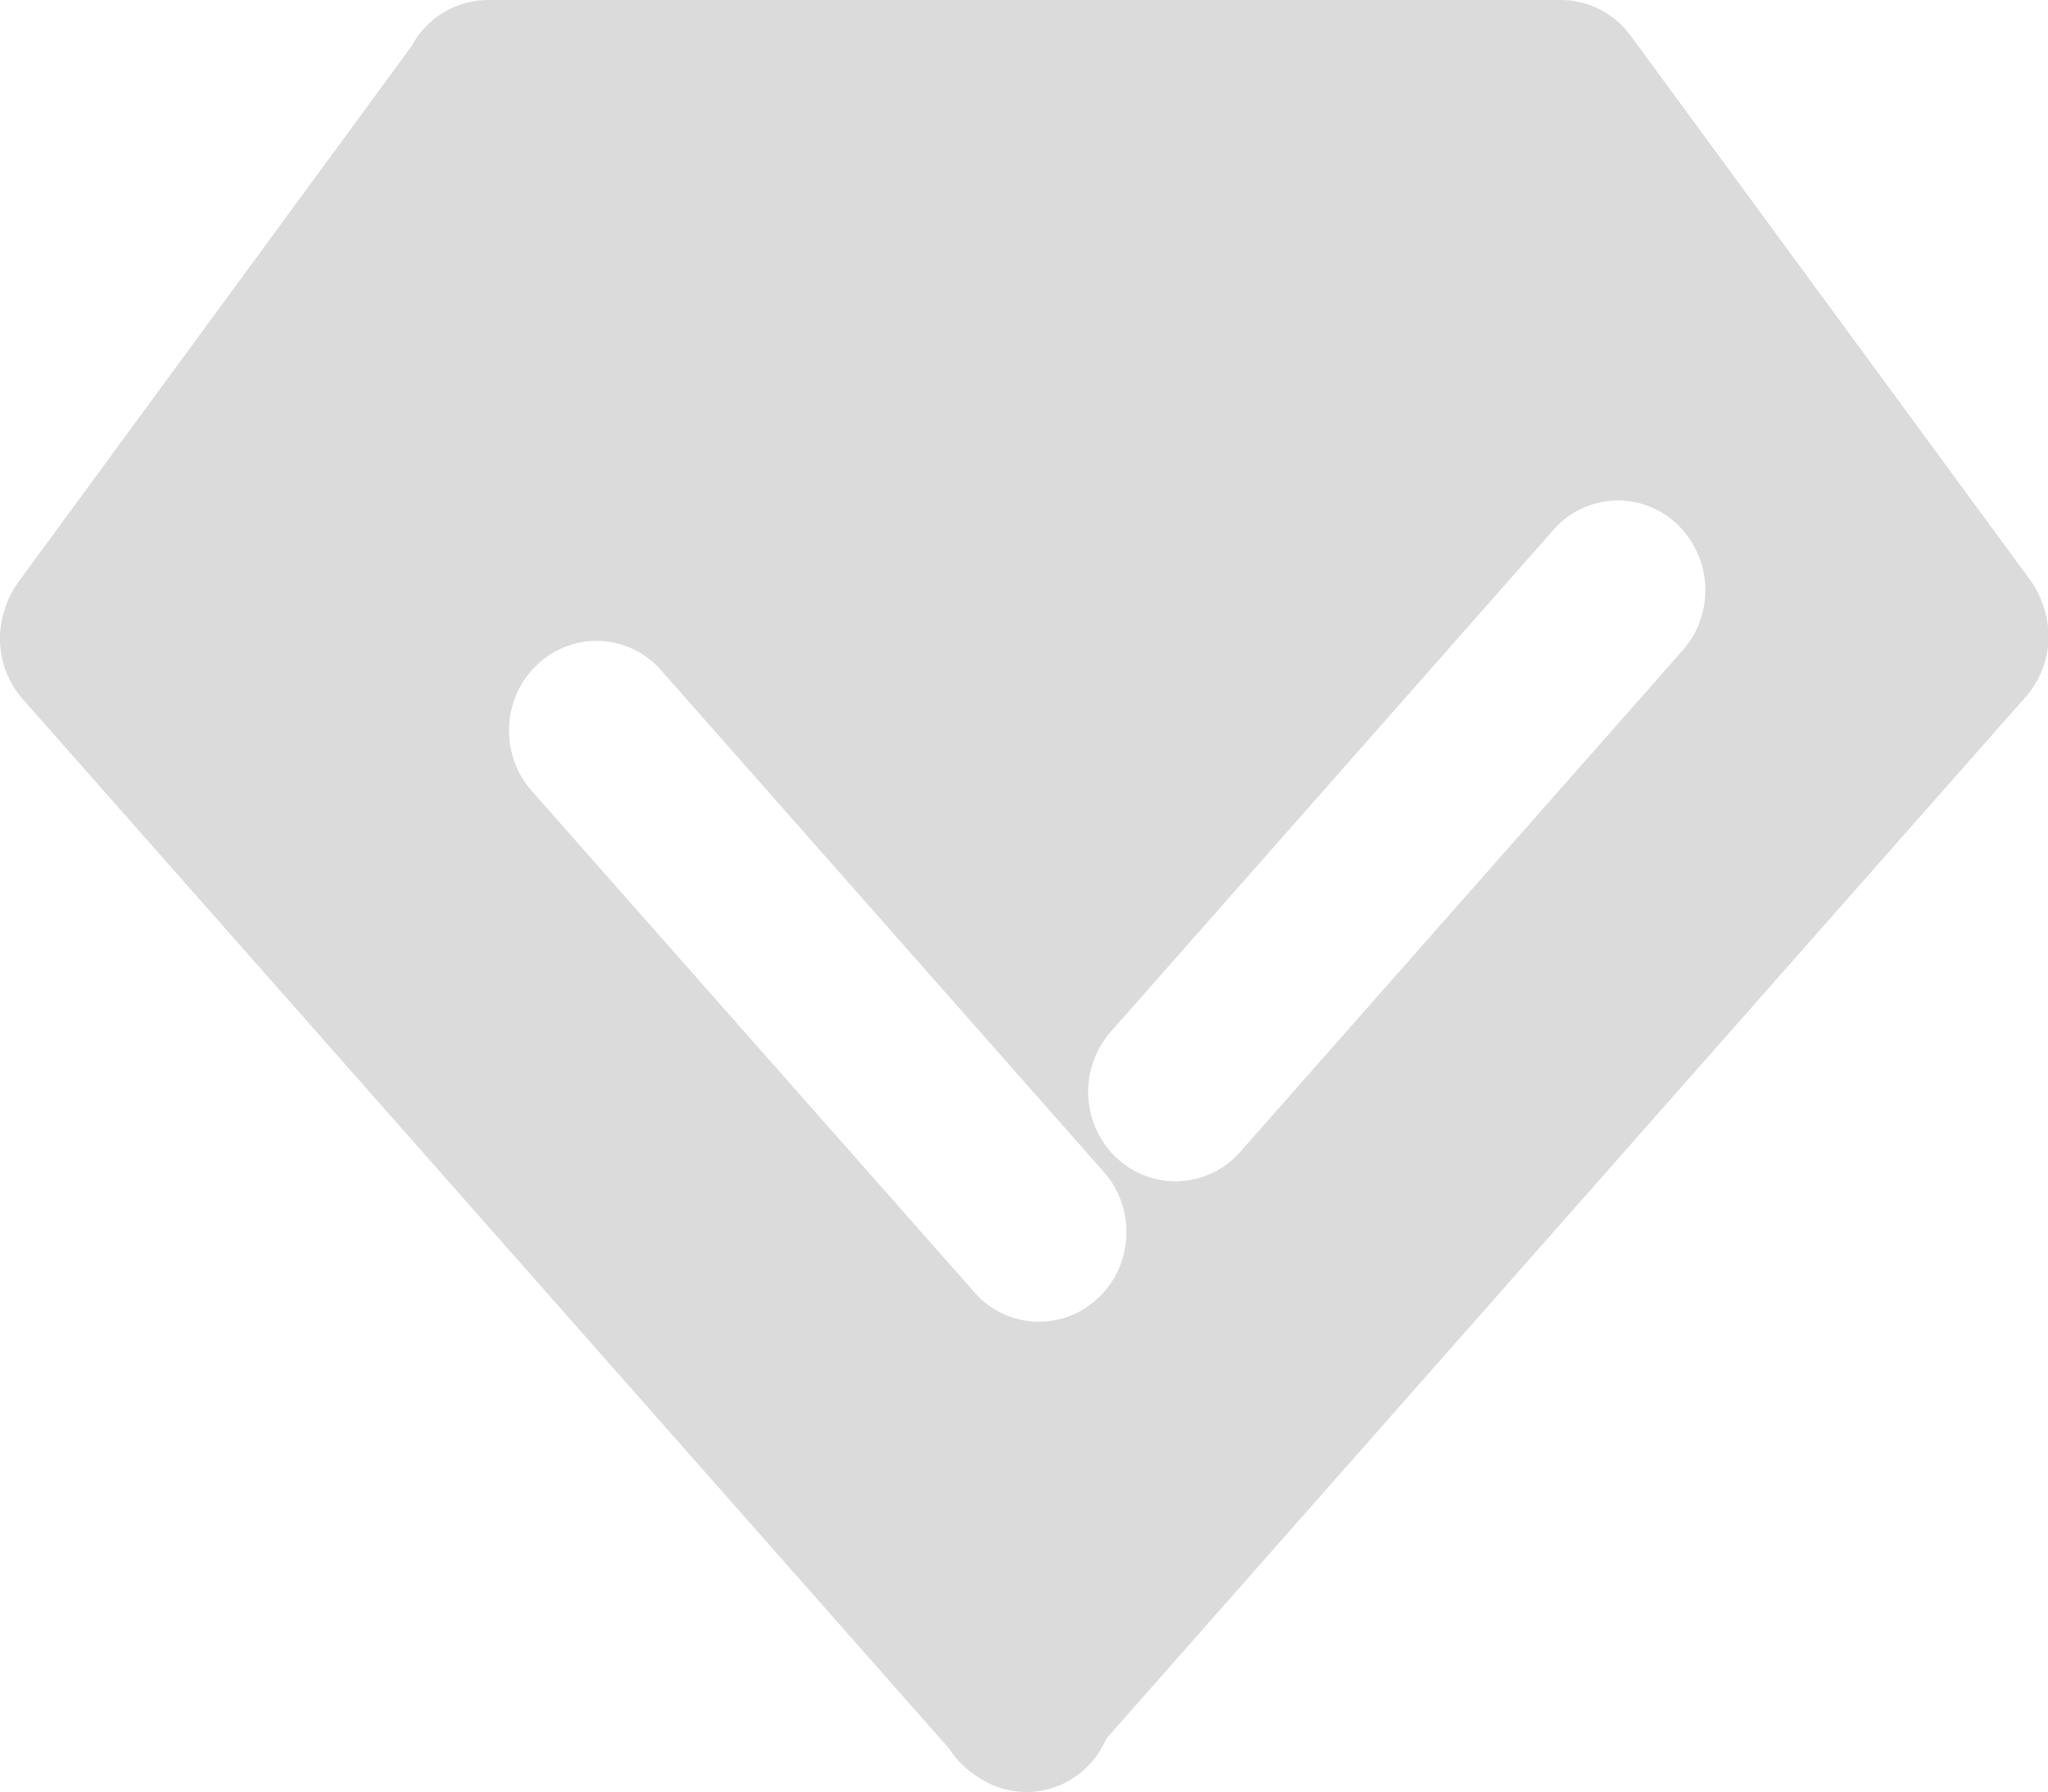 <?xml version="1.0" standalone="no"?><!DOCTYPE svg PUBLIC "-//W3C//DTD SVG 1.1//EN" "http://www.w3.org/Graphics/SVG/1.1/DTD/svg11.dtd"><svg t="1604886127283" class="icon" viewBox="0 0 1170 1024" version="1.1" xmlns="http://www.w3.org/2000/svg" p-id="5979" xmlns:xlink="http://www.w3.org/1999/xlink" width="54.844" height="48"><defs><style type="text/css"></style></defs><path d="M1167.653 347.282a52.37 52.37 0 0 1-10.24 50.761L631.954 993.573a50.834 50.834 0 0 1-12.069 17.189 49.006 49.006 0 0 1-61.221 4.608 52.955 52.955 0 0 1-16.603-16.384L12.946 399.433a52.443 52.443 0 0 1-10.386-50.761 54.638 54.638 0 0 1 8.046-16.238L235.154 26.331A49.737 49.737 0 0 1 278.674 0h612.718a49.518 49.518 0 0 1 40.229 20.48l227.913 310.565a50.615 50.615 0 0 1 8.046 16.238z m-540.526 394.679c20.48-19.017 21.943-51.493 3.365-72.411L377.71 383.049a48.933 48.933 0 0 0-70.51-3.511c-20.48 19.017-21.943 51.419-3.438 72.411l252.928 286.501a48.859 48.859 0 0 0 70.363 3.511z m10.971-80.165A49.006 49.006 0 0 0 708.462 658.286l252.782-286.574a52.151 52.151 0 0 0-3.365-72.411 48.933 48.933 0 0 0-70.51 3.584L634.661 589.458a52.151 52.151 0 0 0 3.365 72.411z" p-id="5980" fill="#dbdbdb"></path></svg>